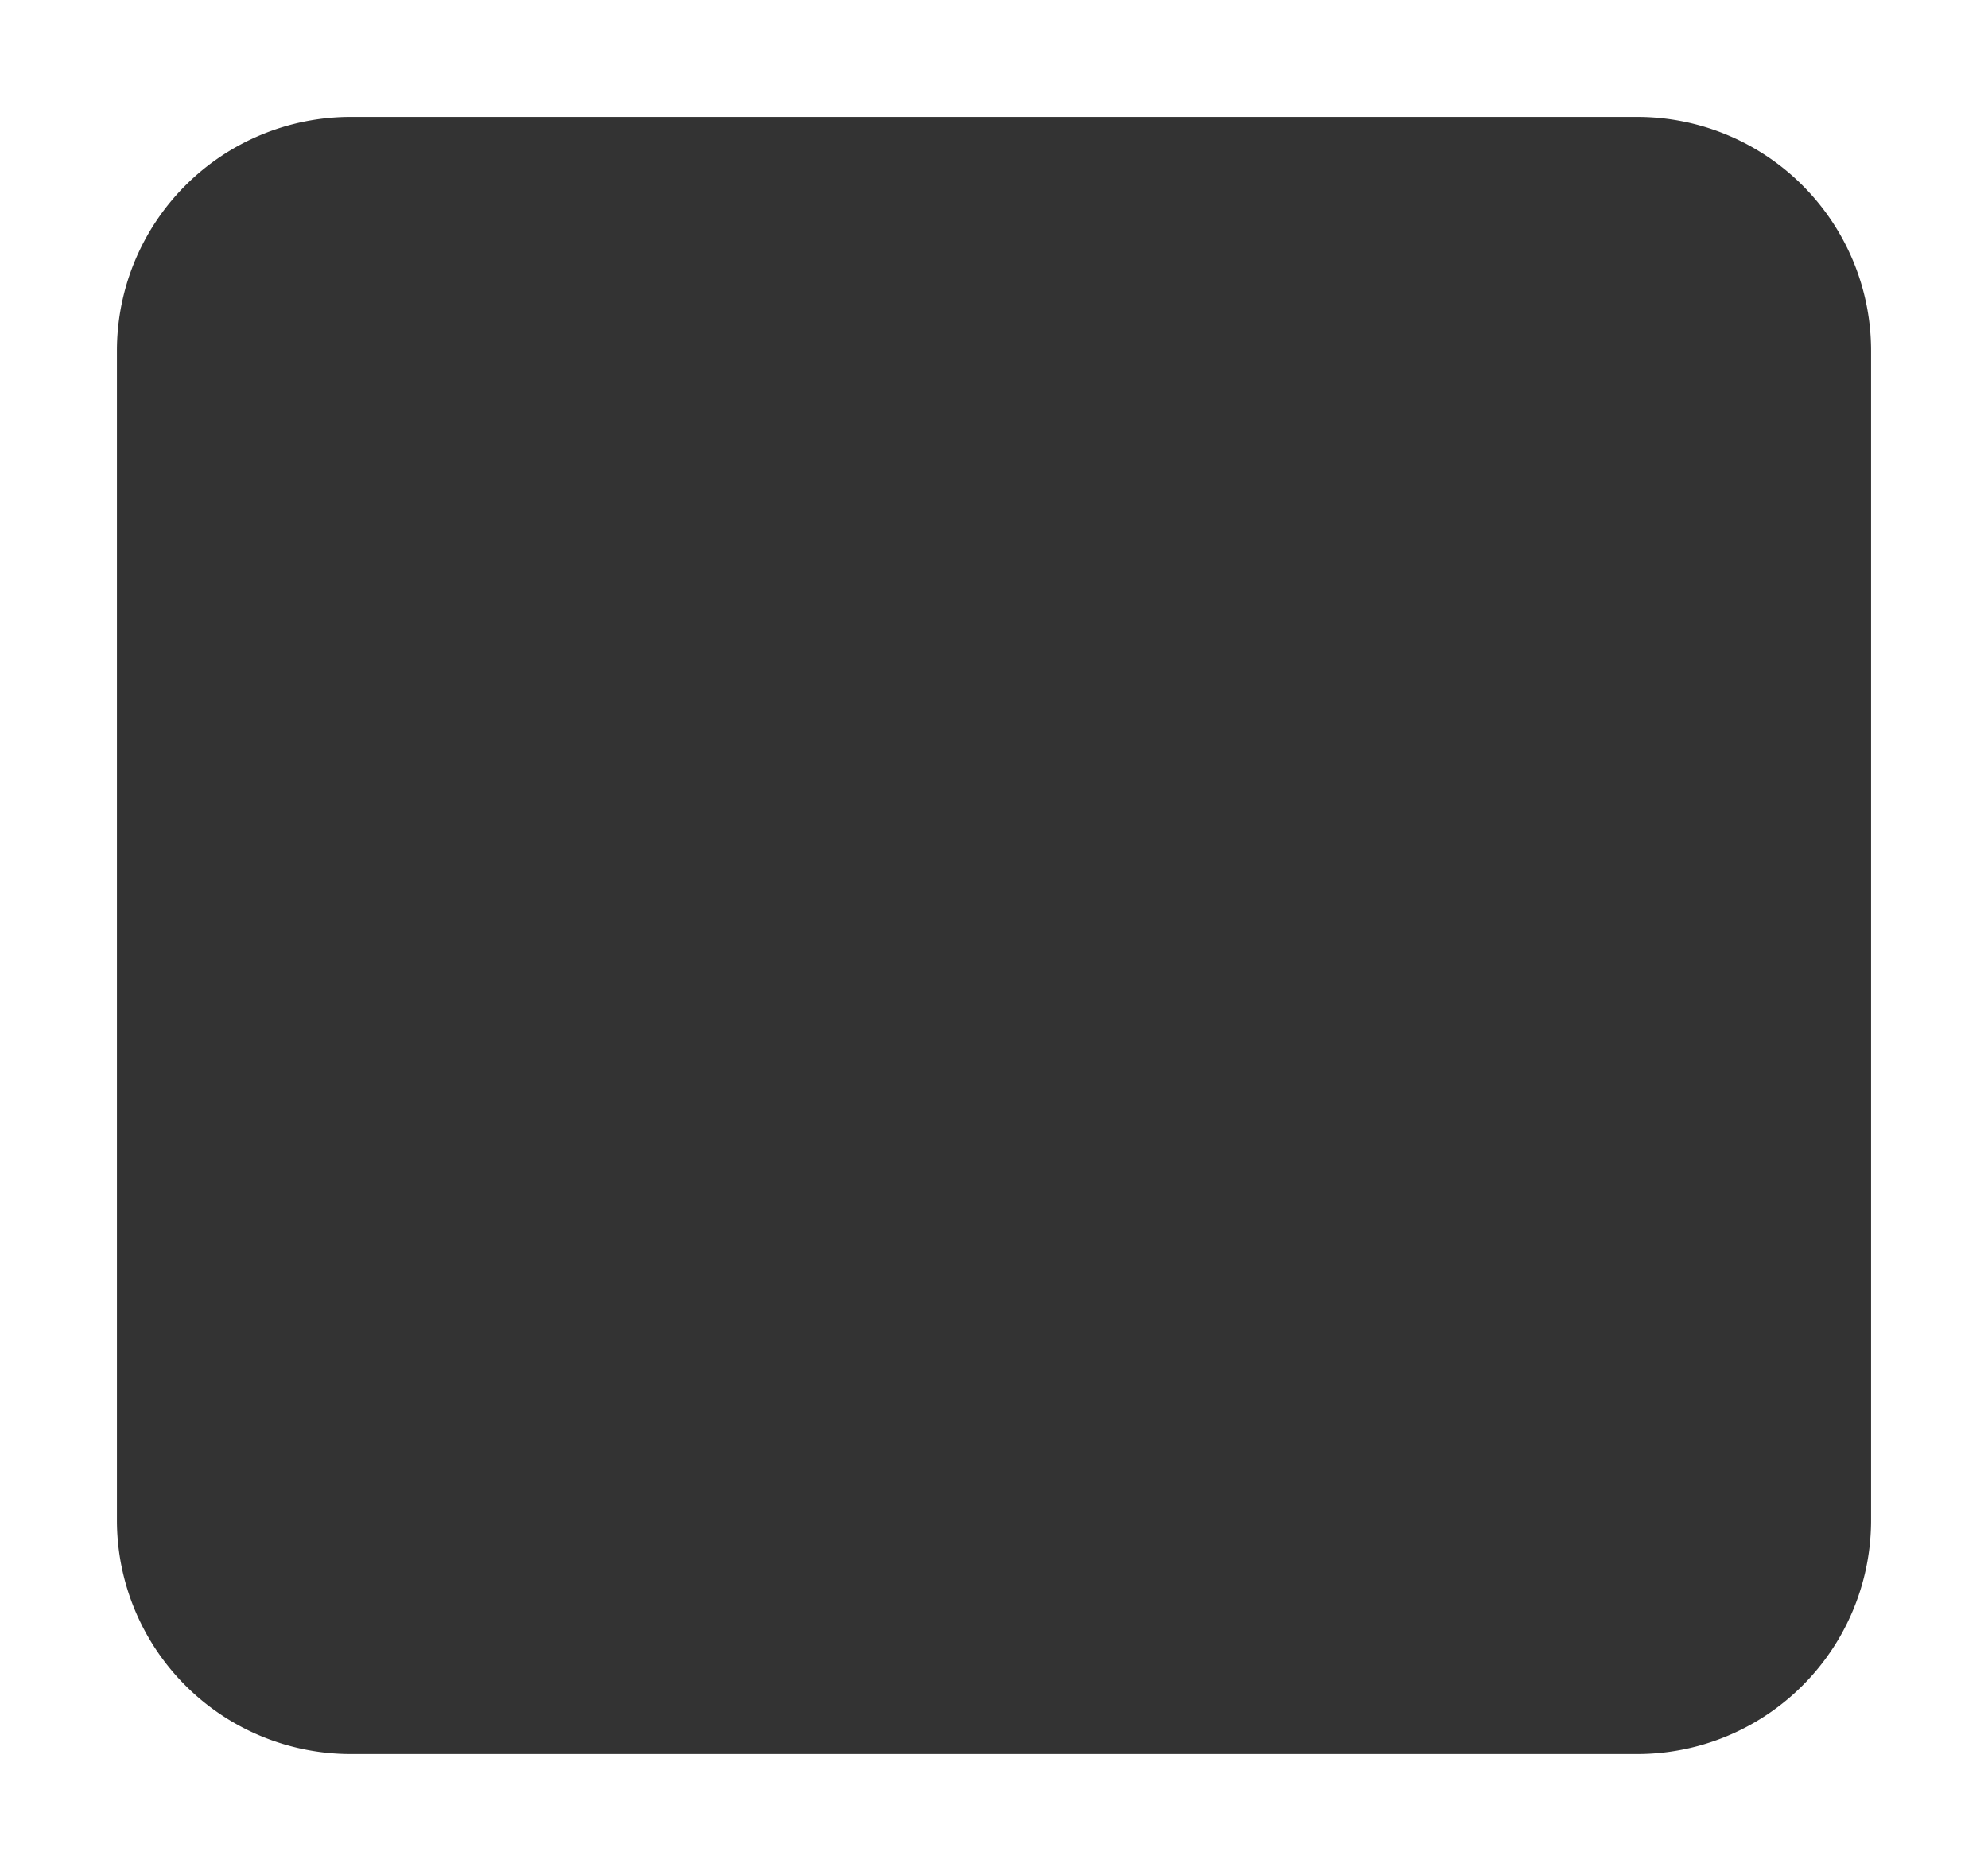 ﻿<?xml version="1.0" encoding="utf-8"?>
<svg version="1.1" xmlns:xlink="http://www.w3.org/1999/xlink" width="17px" height="16px" xmlns="http://www.w3.org/2000/svg">
  <g transform="matrix(1 0 0 1 -10 -237 )">
    <path d="M 11 240  A 2 2 0 0 1 13 238 L 24 238  A 2 2 0 0 1 26 240 L 26 250  A 2 2 0 0 1 24 252 L 13 252  A 2 2 0 0 1 11 250 L 11 240  Z " fill-rule="nonzero" fill="#333333" stroke="none" />
  </g>
</svg>